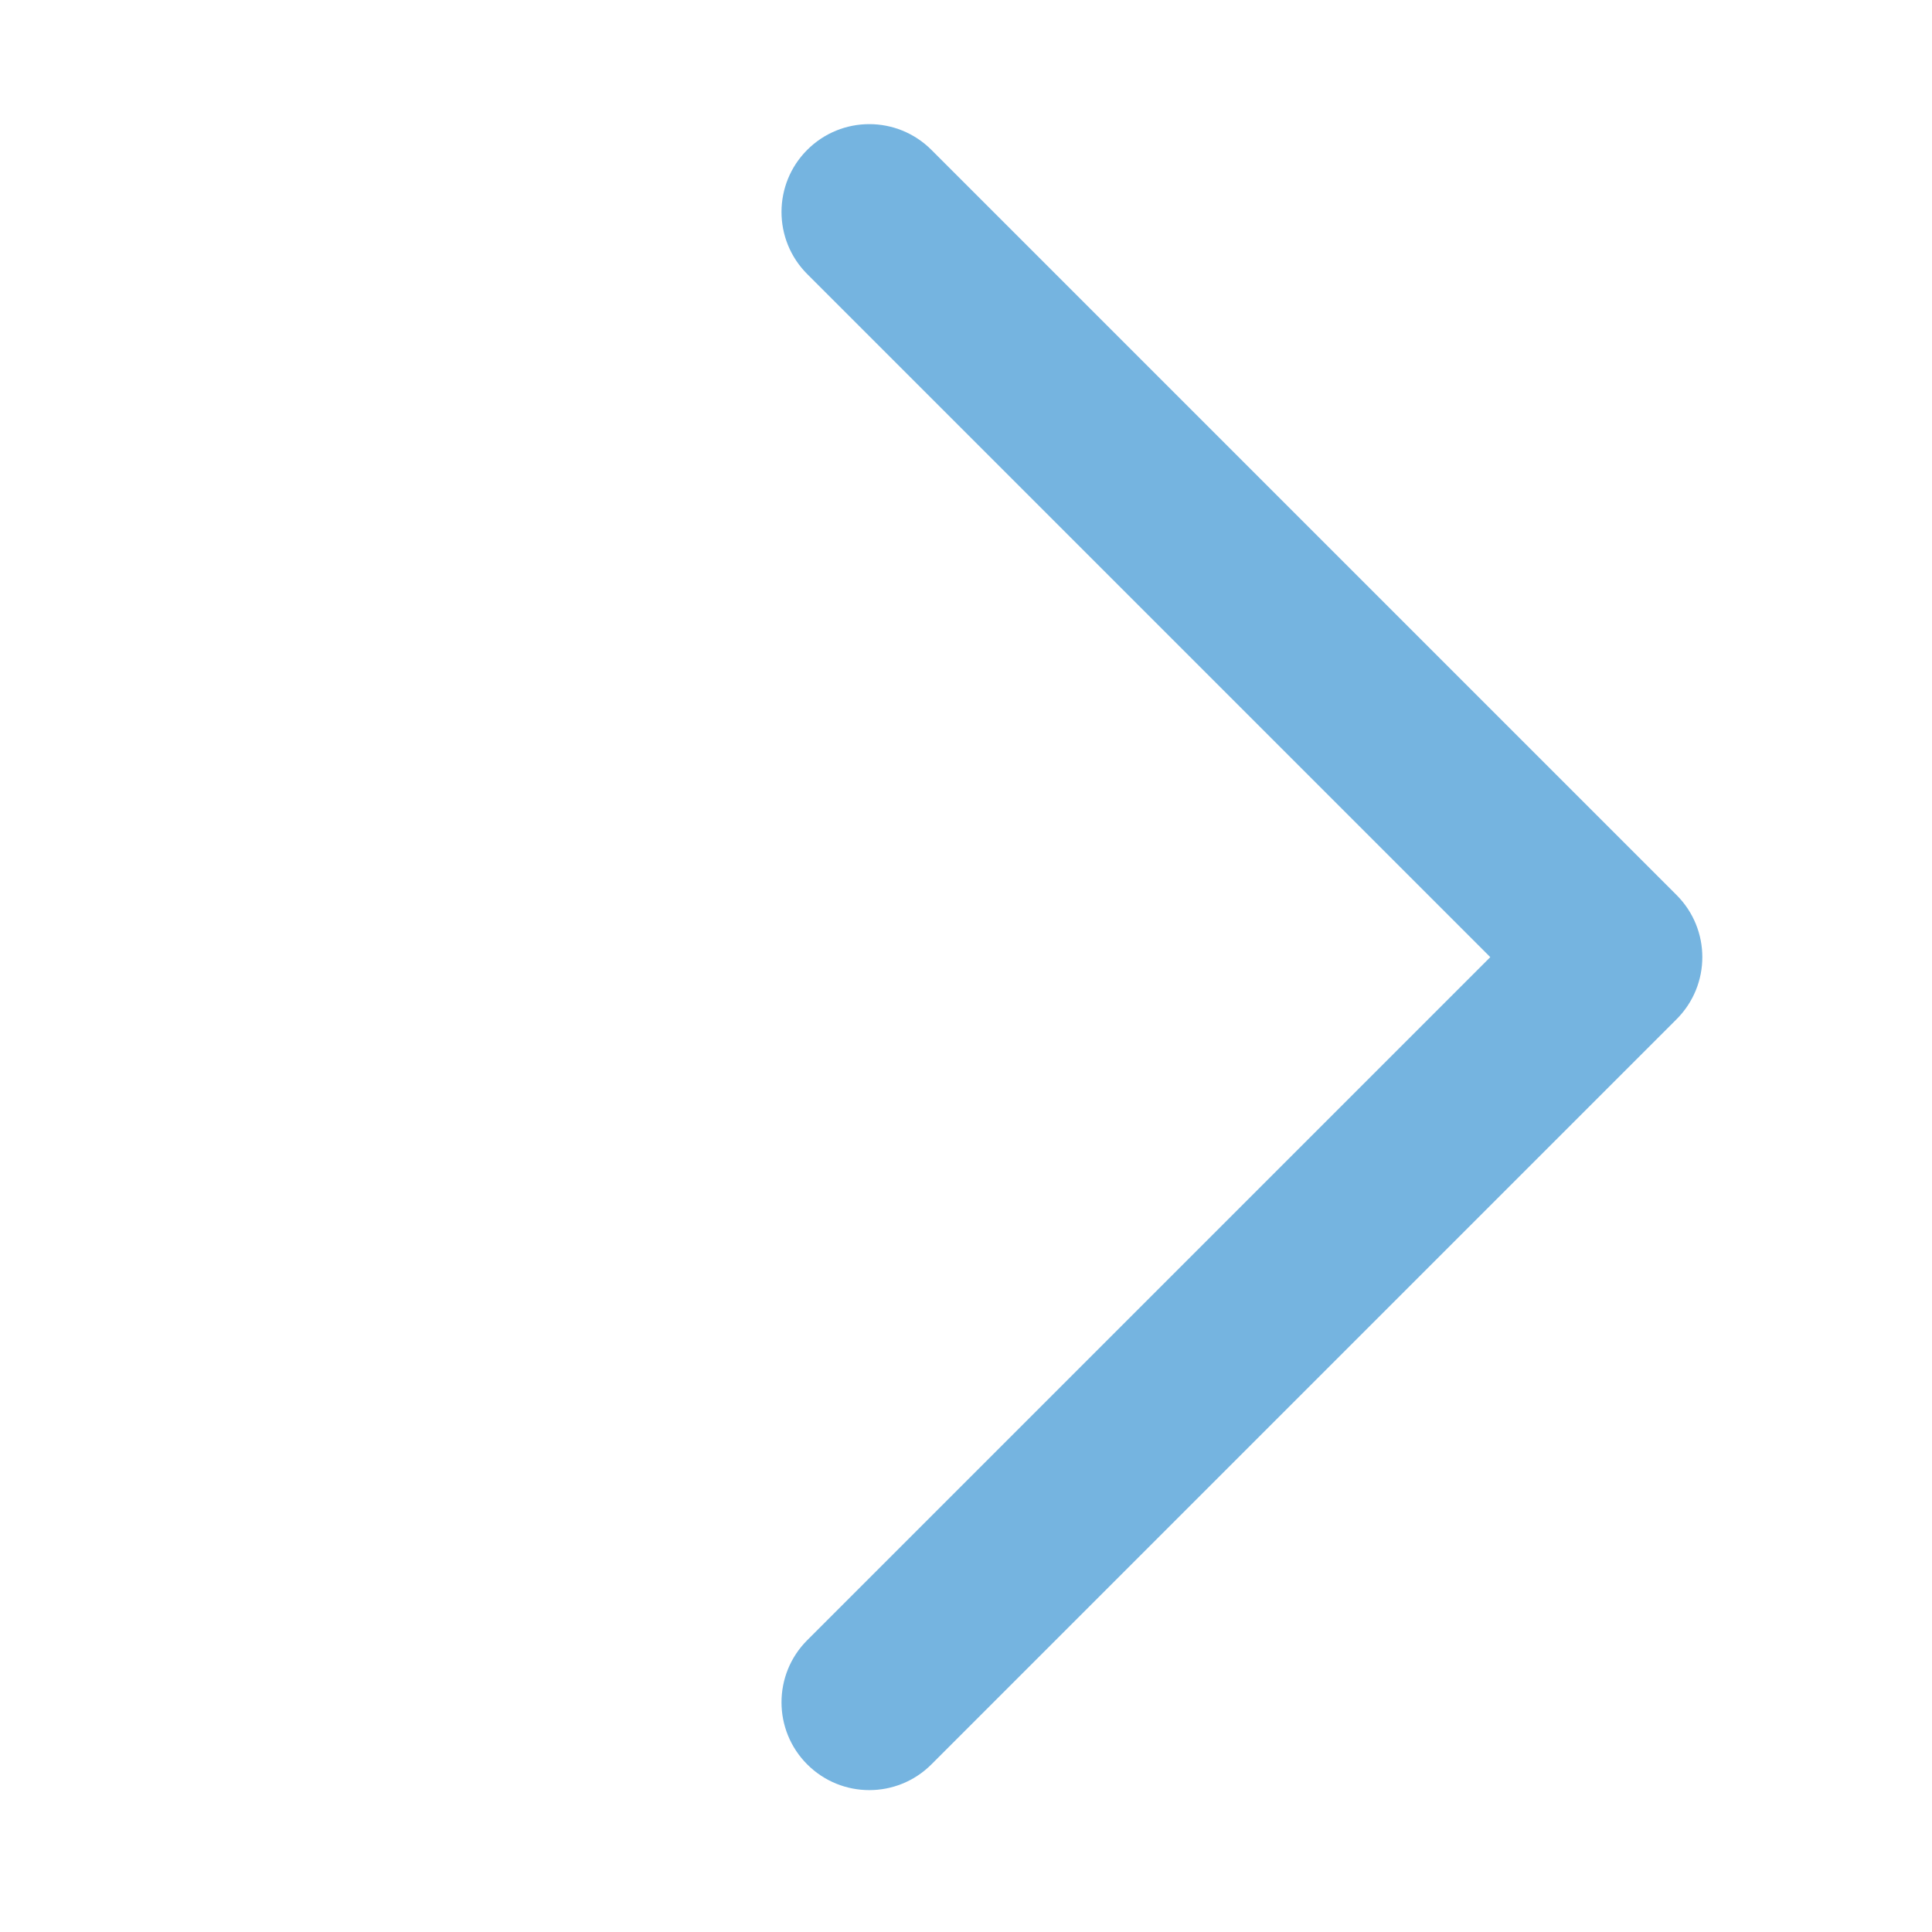 <?xml version="1.0" encoding="UTF-8"?>
<svg width="22px" height="22px" viewBox="0 0 22 22" version="1.1" xmlns="http://www.w3.org/2000/svg" xmlns:xlink="http://www.w3.org/1999/xlink">
    <!-- Generator: Sketch 49.3 (51167) - http://www.bohemiancoding.com/sketch -->
    <g id="icons/i-arrow-right--blue" stroke="none" stroke-width="1" fill="none" fill-rule="evenodd">
        <path d="M14.899,15.899 L14.899,4.899 C14.899,4.347 15.347,3.899 15.899,3.899 C16.452,3.899 16.899,4.347 16.899,4.899 L16.899,16.899 C16.899,17.452 16.452,17.899 15.899,17.899 L3.899,17.899 C3.347,17.899 2.899,17.452 2.899,16.899 C2.899,16.347 3.347,15.899 3.899,15.899 L14.899,15.899 Z" id="Combined-Shape" fill="#75B4E0" transform="translate(9.899, 10.899) rotate(-45) translate(-9.899, -10.899) "></path>
    </g>
</svg>